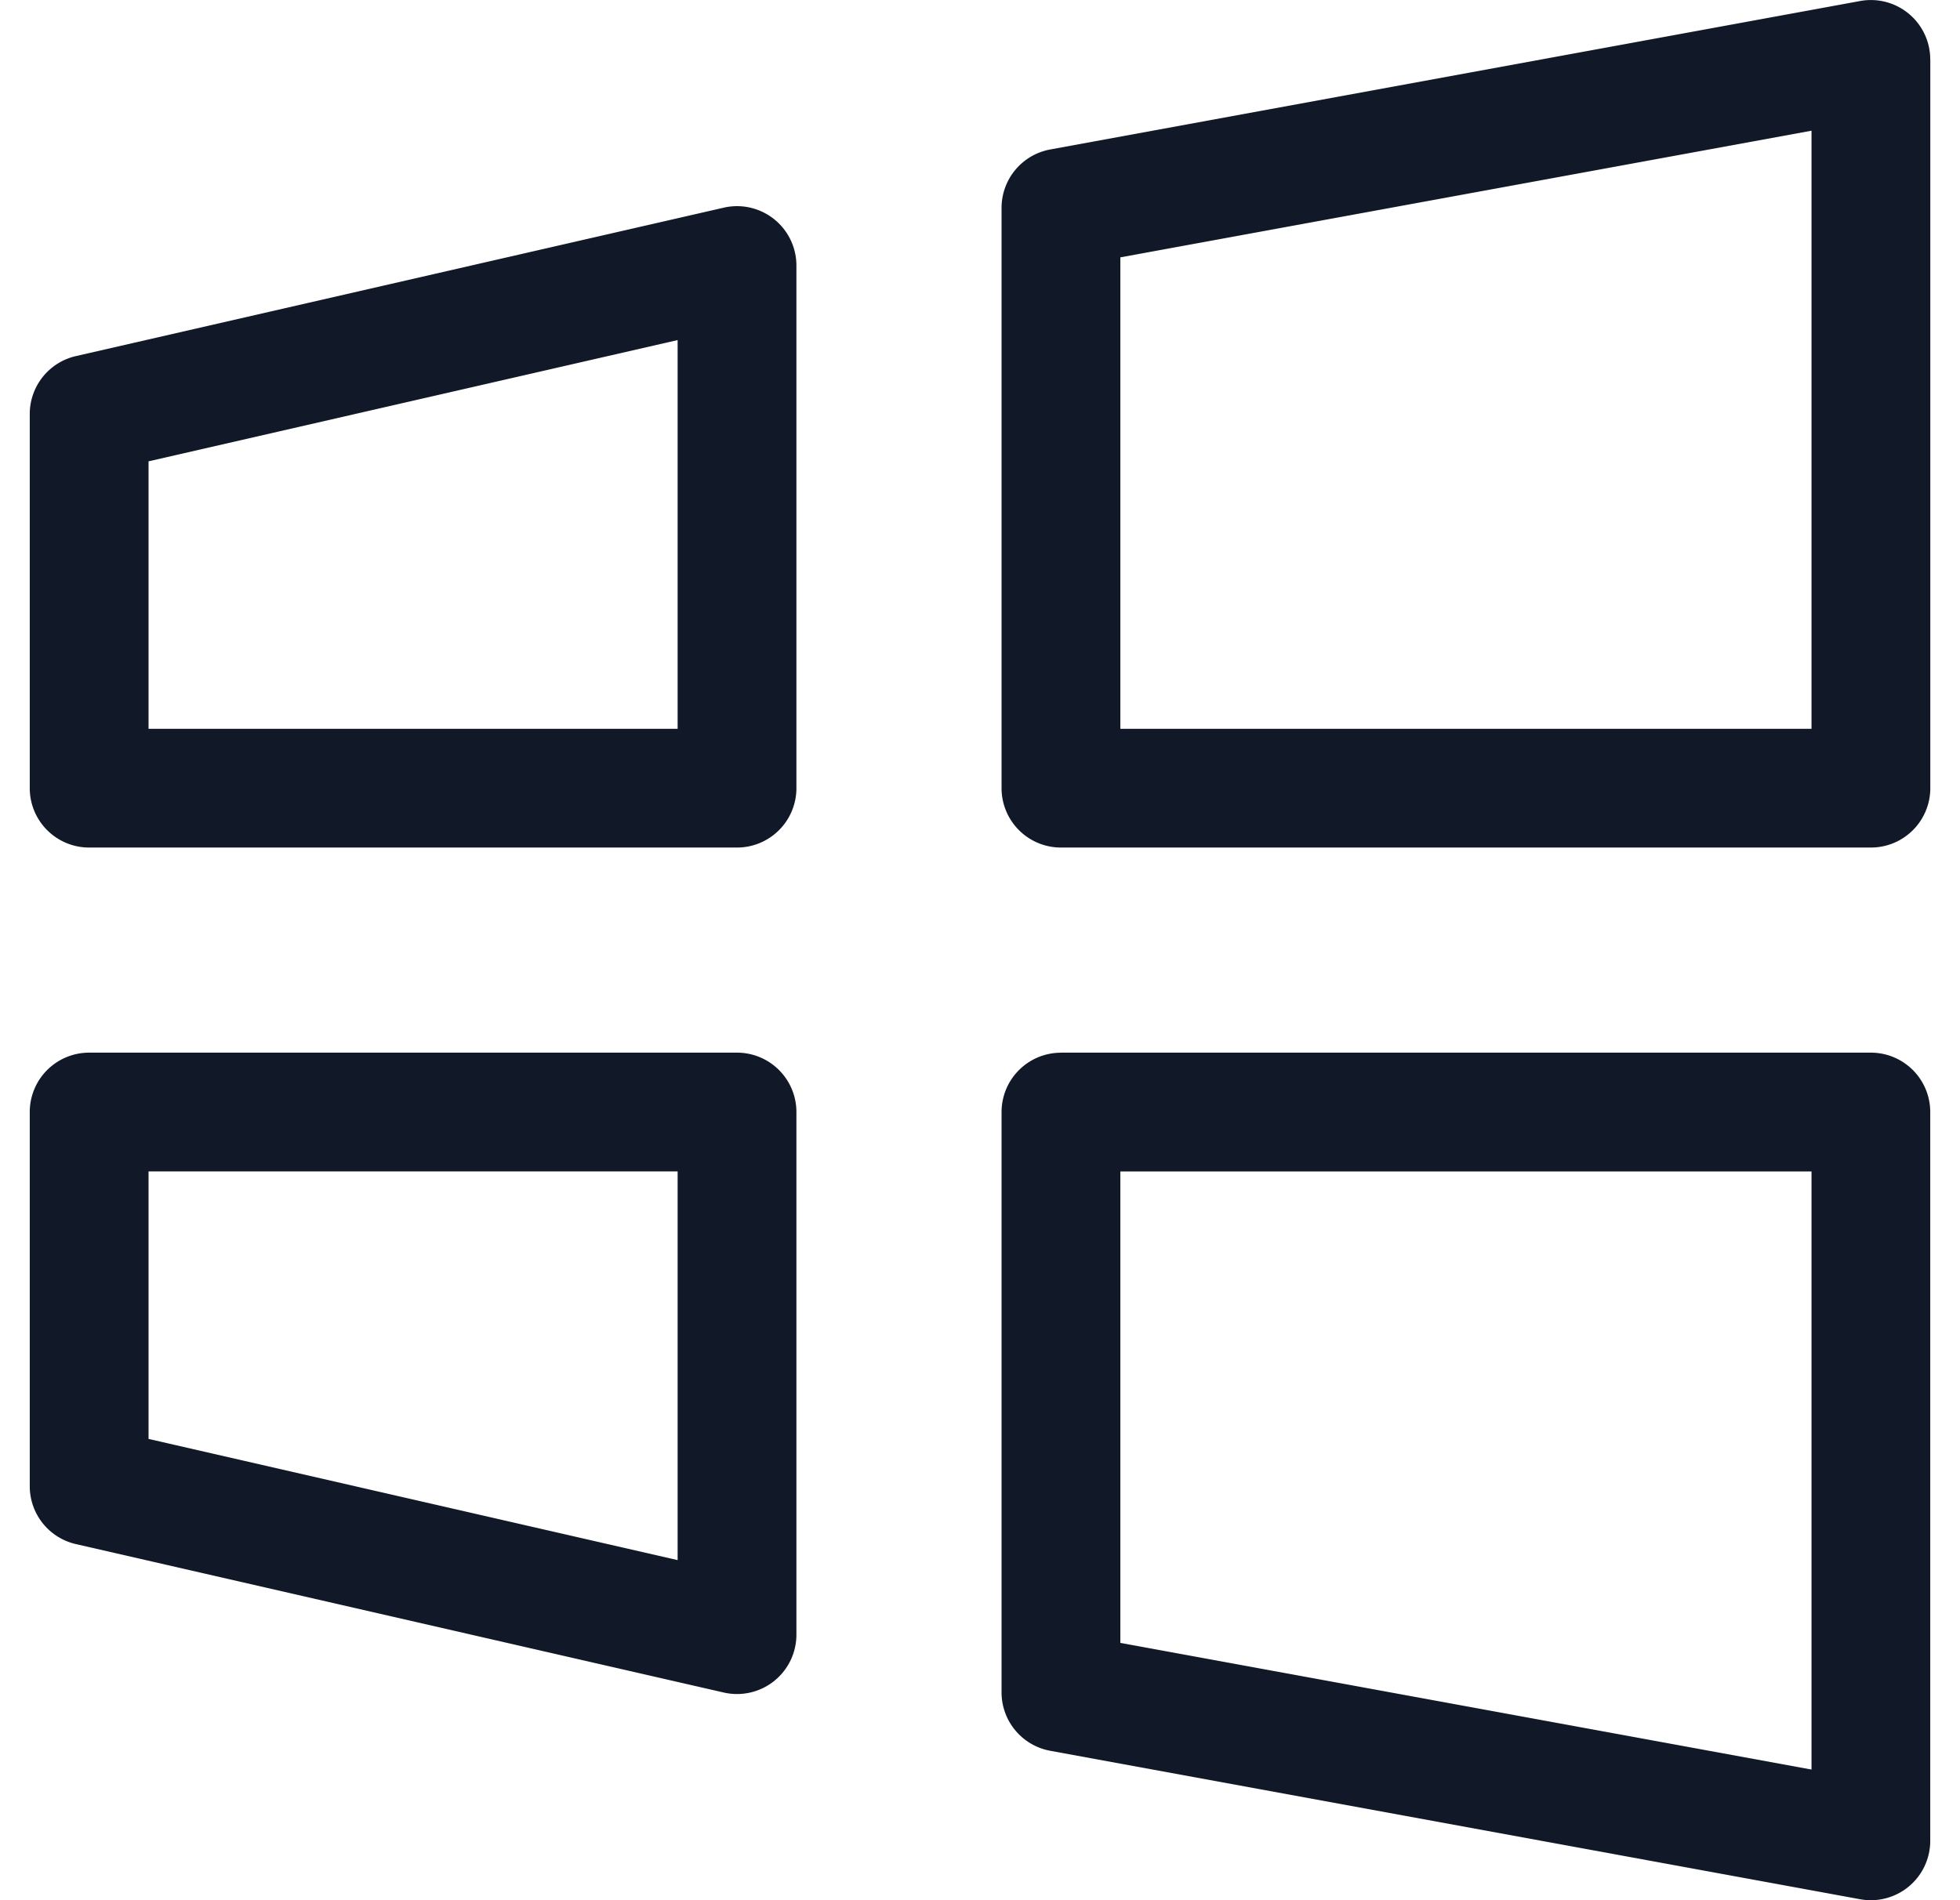 <svg xmlns="http://www.w3.org/2000/svg" width="33" height="32" fill="none"><path fill="#111827" fill-rule="evenodd" d="M32.499 1a1 1 0 0 0-1.18-.983l-13.636 2.5a1 1 0 0 0-.82.984v9.772a1 1 0 0 0 1 1H31.5a1 1 0 0 0 1-1V1ZM18.863 12.274V4.334L30.5 2.201v10.072H18.863Zm-1 5.454a1 1 0 0 0-1 1v9.772a1 1 0 0 0 .82.984l13.636 2.5a1 1 0 0 0 1.18-.984V18.727a1 1 0 0 0-1-1H17.863Zm1 9.939v-7.939H30.5v10.072l-11.636-2.133ZM.501 18.727a1 1 0 0 1 1-1h10.908a1 1 0 0 1 1 1v8.801a1 1 0 0 1-1.223.975l-10.909-2.5a1 1 0 0 1-.776-.975v-6.301Zm2 1v4.505l8.908 2.041v-6.546H2.501ZM13.409 4.472a1 1 0 0 0-1.223-.975l-10.909 2.5a1 1 0 0 0-.776.975v6.301a1 1 0 0 0 1 1h10.908a1 1 0 0 0 1-1V4.472ZM2.501 12.273V7.769l8.908-2.042v6.546H2.501Z" clip-rule="evenodd"/></svg>